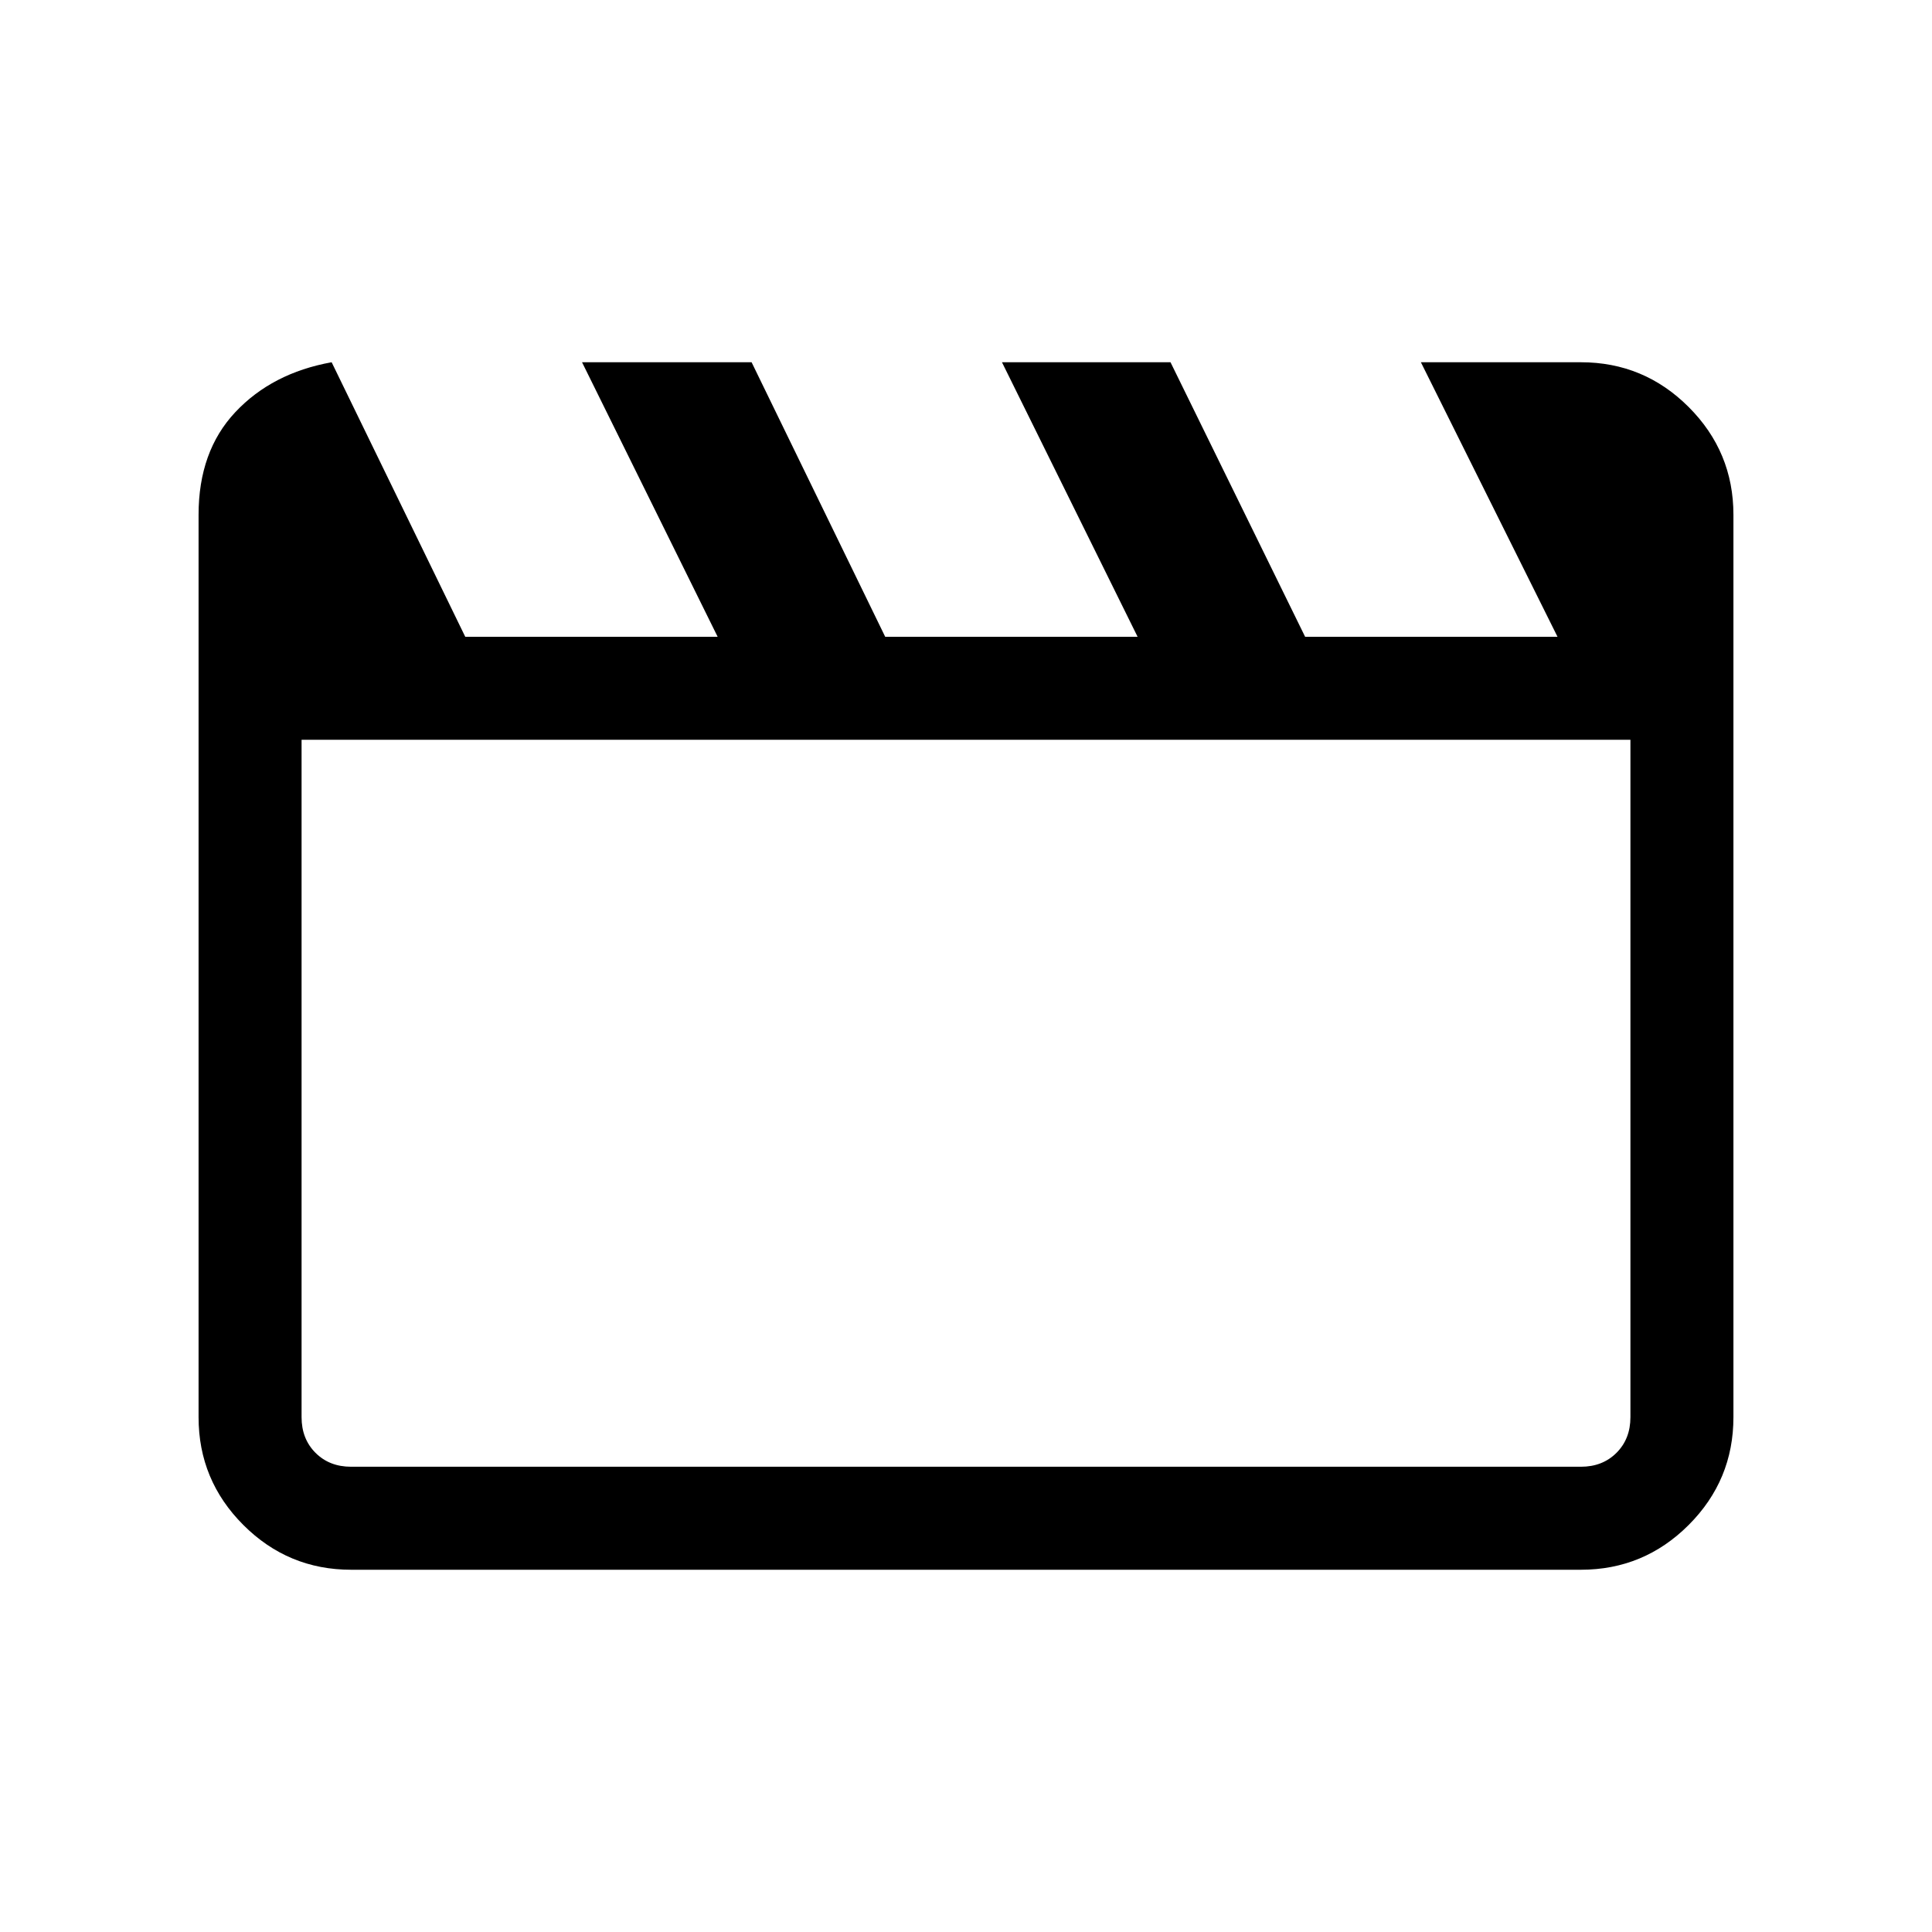 <svg xmlns="http://www.w3.org/2000/svg" height="40" viewBox="0 -960 960 960" width="40"><path d="m164.79-780 66.39 136.41h125.41L289.21-780h84.25l66.39 136.41h125.41L497.87-780h83.75l66.89 136.41h125.41L706.03-780h79.51q31.3 0 53.55 22.25 22.24 22.24 22.24 53.54v448.42q0 31.3-22.24 53.54Q816.84-180 785.54-180H174.46q-31.3 0-53.55-22.25-22.24-22.24-22.24-53.54v-448.42q0-31.57 18.27-51.01 18.28-19.45 47.85-24.78Zm-14.94 187.59v336.62q0 10.76 6.92 17.69 6.92 6.92 17.69 6.92h611.08q10.77 0 17.69-6.92 6.92-6.93 6.92-17.69v-336.62h-660.3Zm0 0v361.23-361.23Z"/></svg>